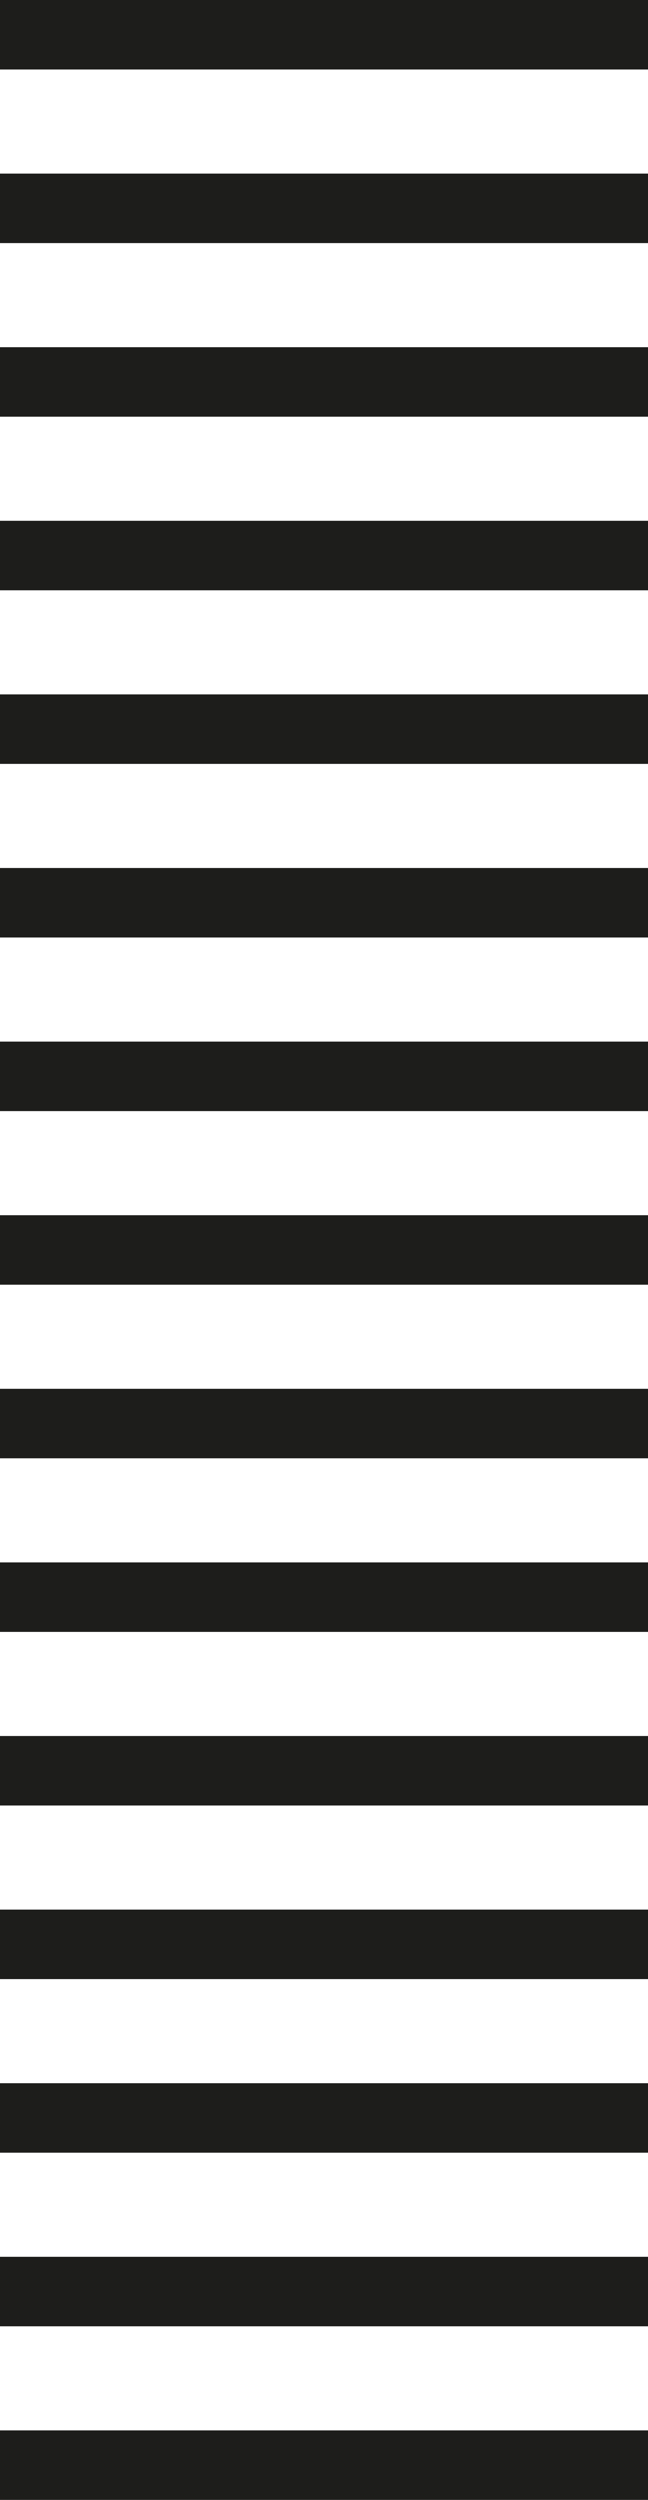 <svg xmlns="http://www.w3.org/2000/svg" width="46.633" height="179.847" viewBox="0 0 46.633 179.847"><defs><style>.cls-1{fill:none;stroke:#1d1d1b;stroke-miterlimit:10;stroke-width:5px;}</style></defs><title>Asset 13</title><g id="Layer_2" data-name="Layer 2"><g id="Lines"><line class="cls-1" y1="2.5" x2="46.633" y2="2.5"/><line class="cls-1" y1="14.989" x2="46.633" y2="14.989"/><line class="cls-1" y1="27.478" x2="46.633" y2="27.478"/><line class="cls-1" y1="39.967" x2="46.633" y2="39.967"/><line class="cls-1" y1="52.456" x2="46.633" y2="52.456"/><line class="cls-1" y1="64.945" x2="46.633" y2="64.945"/><line class="cls-1" y1="77.435" x2="46.633" y2="77.435"/><line class="cls-1" y1="89.924" x2="46.633" y2="89.924"/><line class="cls-1" y1="102.413" x2="46.633" y2="102.413"/><line class="cls-1" y1="114.902" x2="46.633" y2="114.902"/><line class="cls-1" y1="127.391" x2="46.633" y2="127.391"/><line class="cls-1" y1="139.88" x2="46.633" y2="139.88"/><line class="cls-1" y1="152.369" x2="46.633" y2="152.369"/><line class="cls-1" y1="164.858" x2="46.633" y2="164.858"/><line class="cls-1" y1="177.347" x2="46.633" y2="177.347"/></g></g></svg>